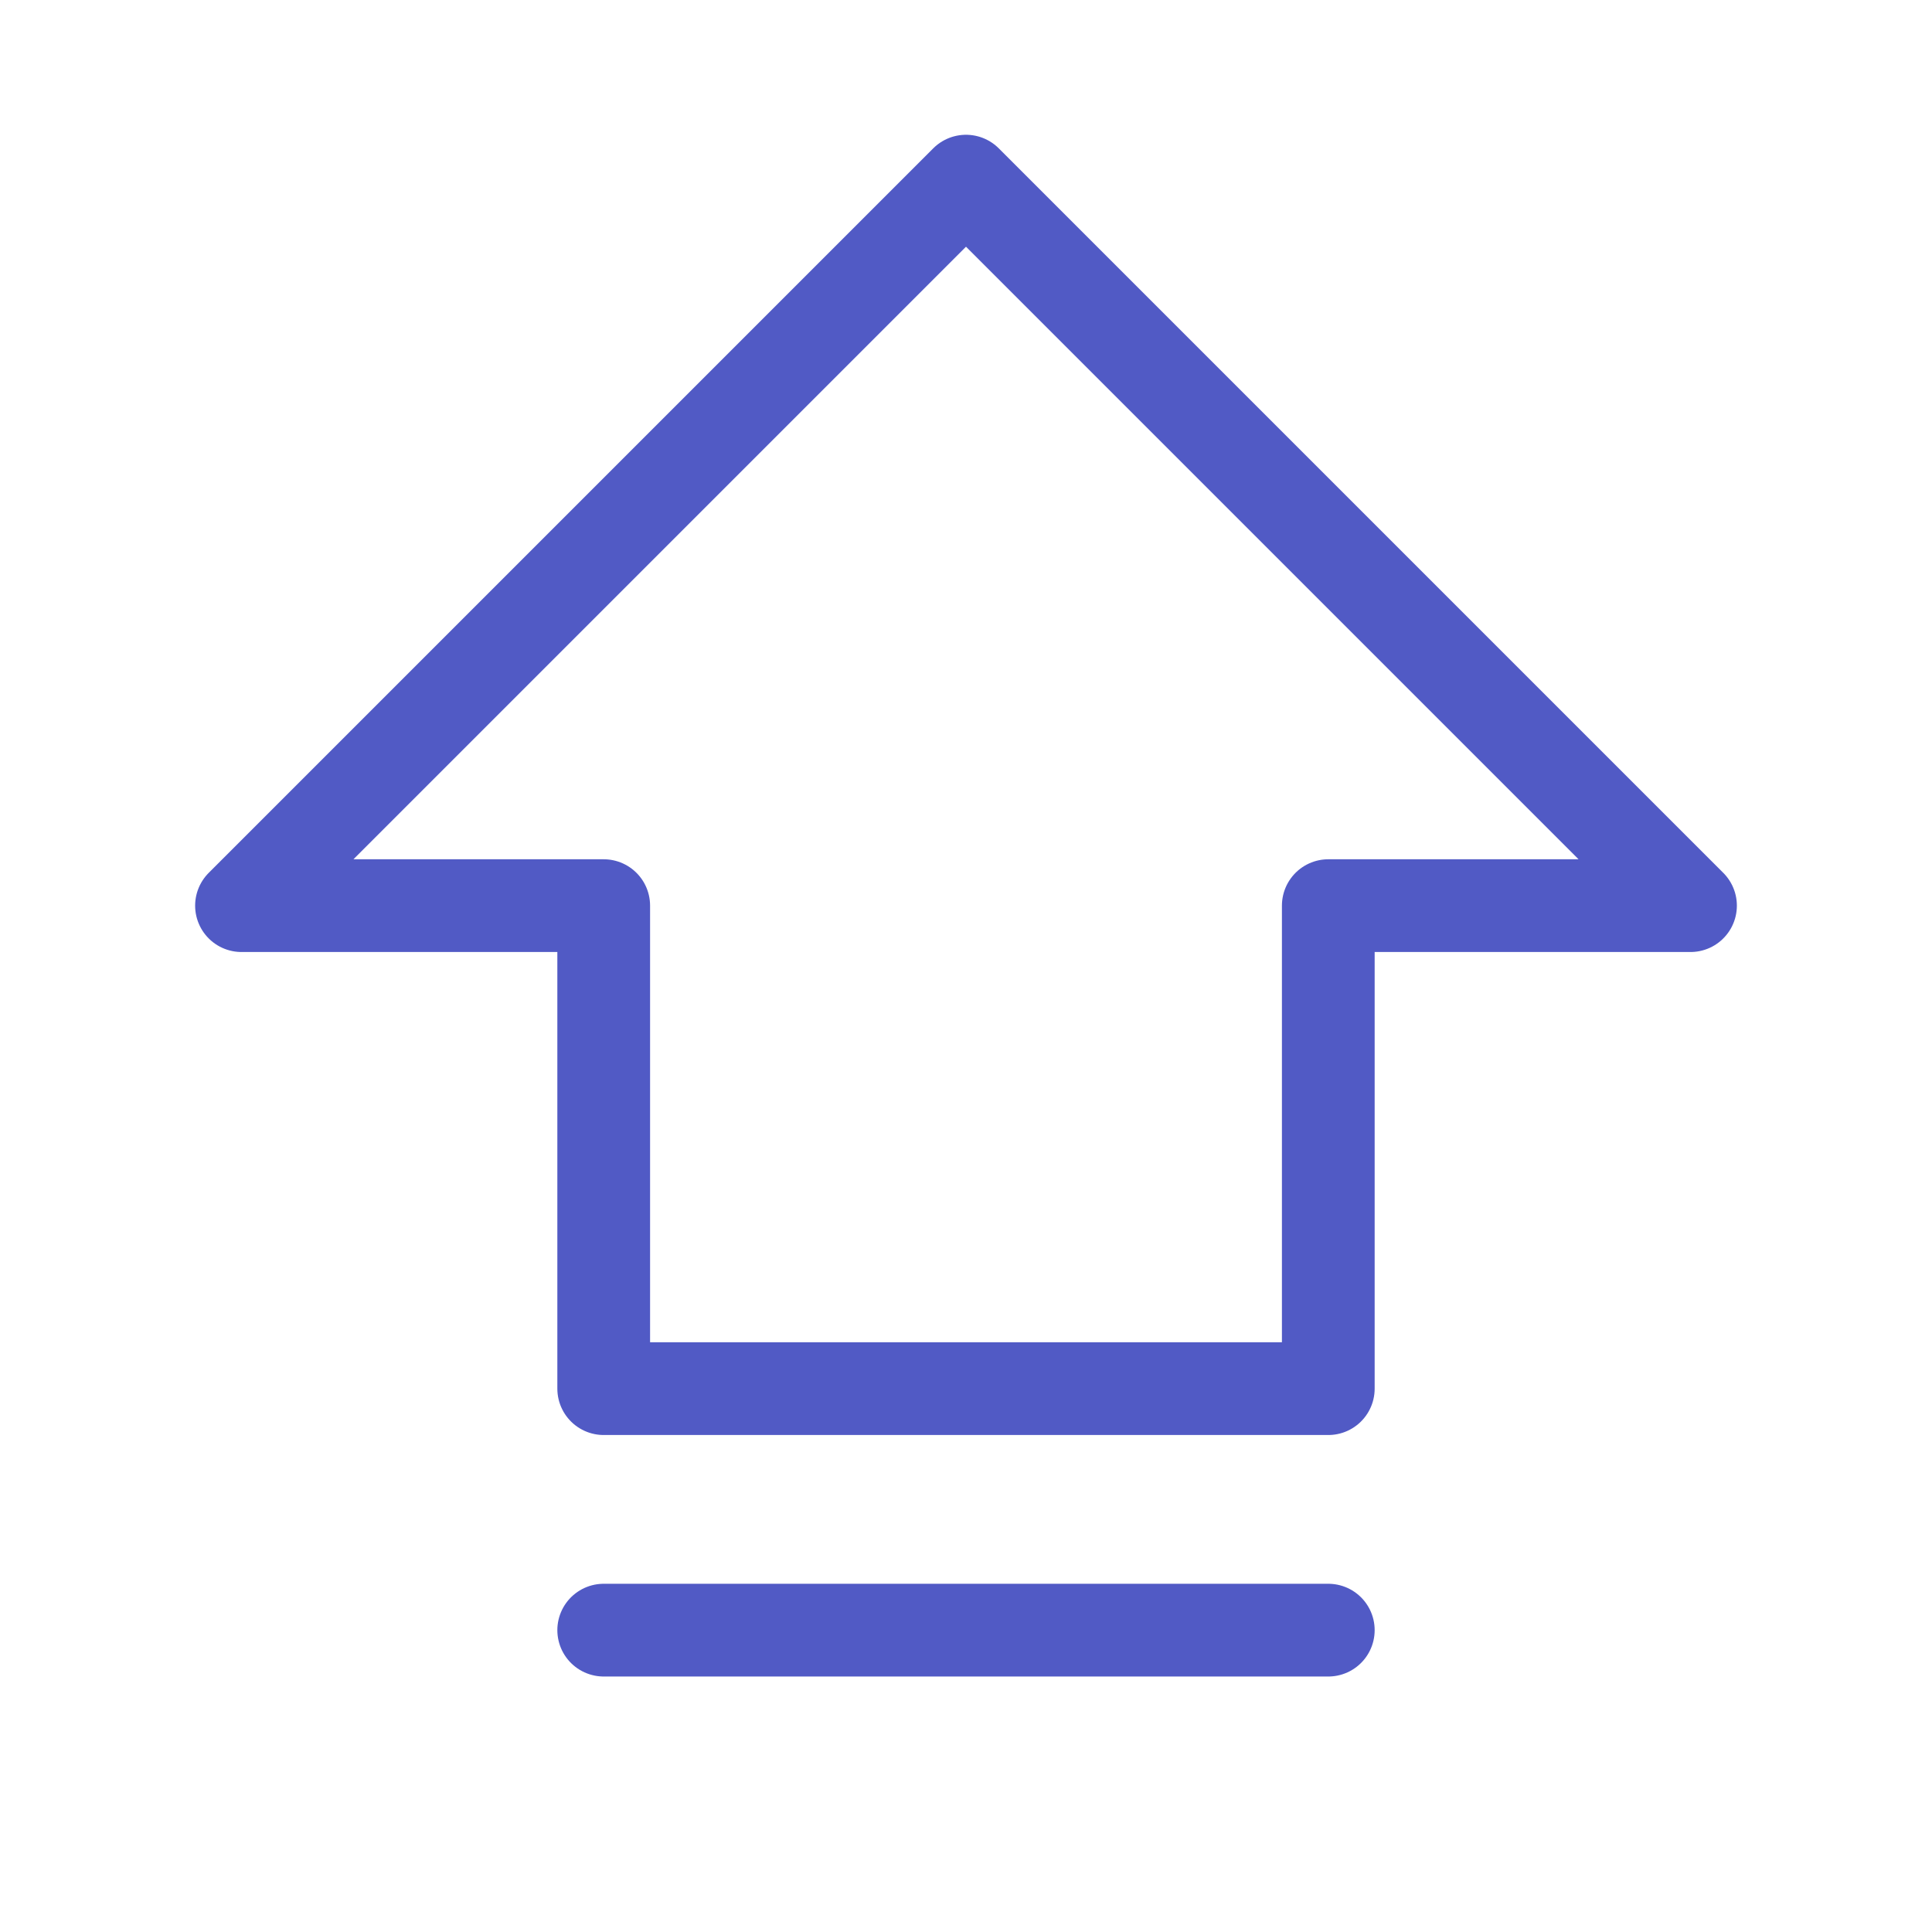 <svg width="25" height="25" viewBox="0 0 25 25" fill="none" xmlns="http://www.w3.org/2000/svg">
<path d="M3.125 11.719L12.5 2.344L21.875 11.719H17.188V17.969H7.812V11.719H3.125Z" stroke="#515AC5" stroke-width="1.2" stroke-linecap="round" stroke-linejoin="round"/>
<path d="M17.188 21.094H7.812" stroke="#515AC5" stroke-width="1.2" stroke-linecap="round" stroke-linejoin="round"/>
</svg>
